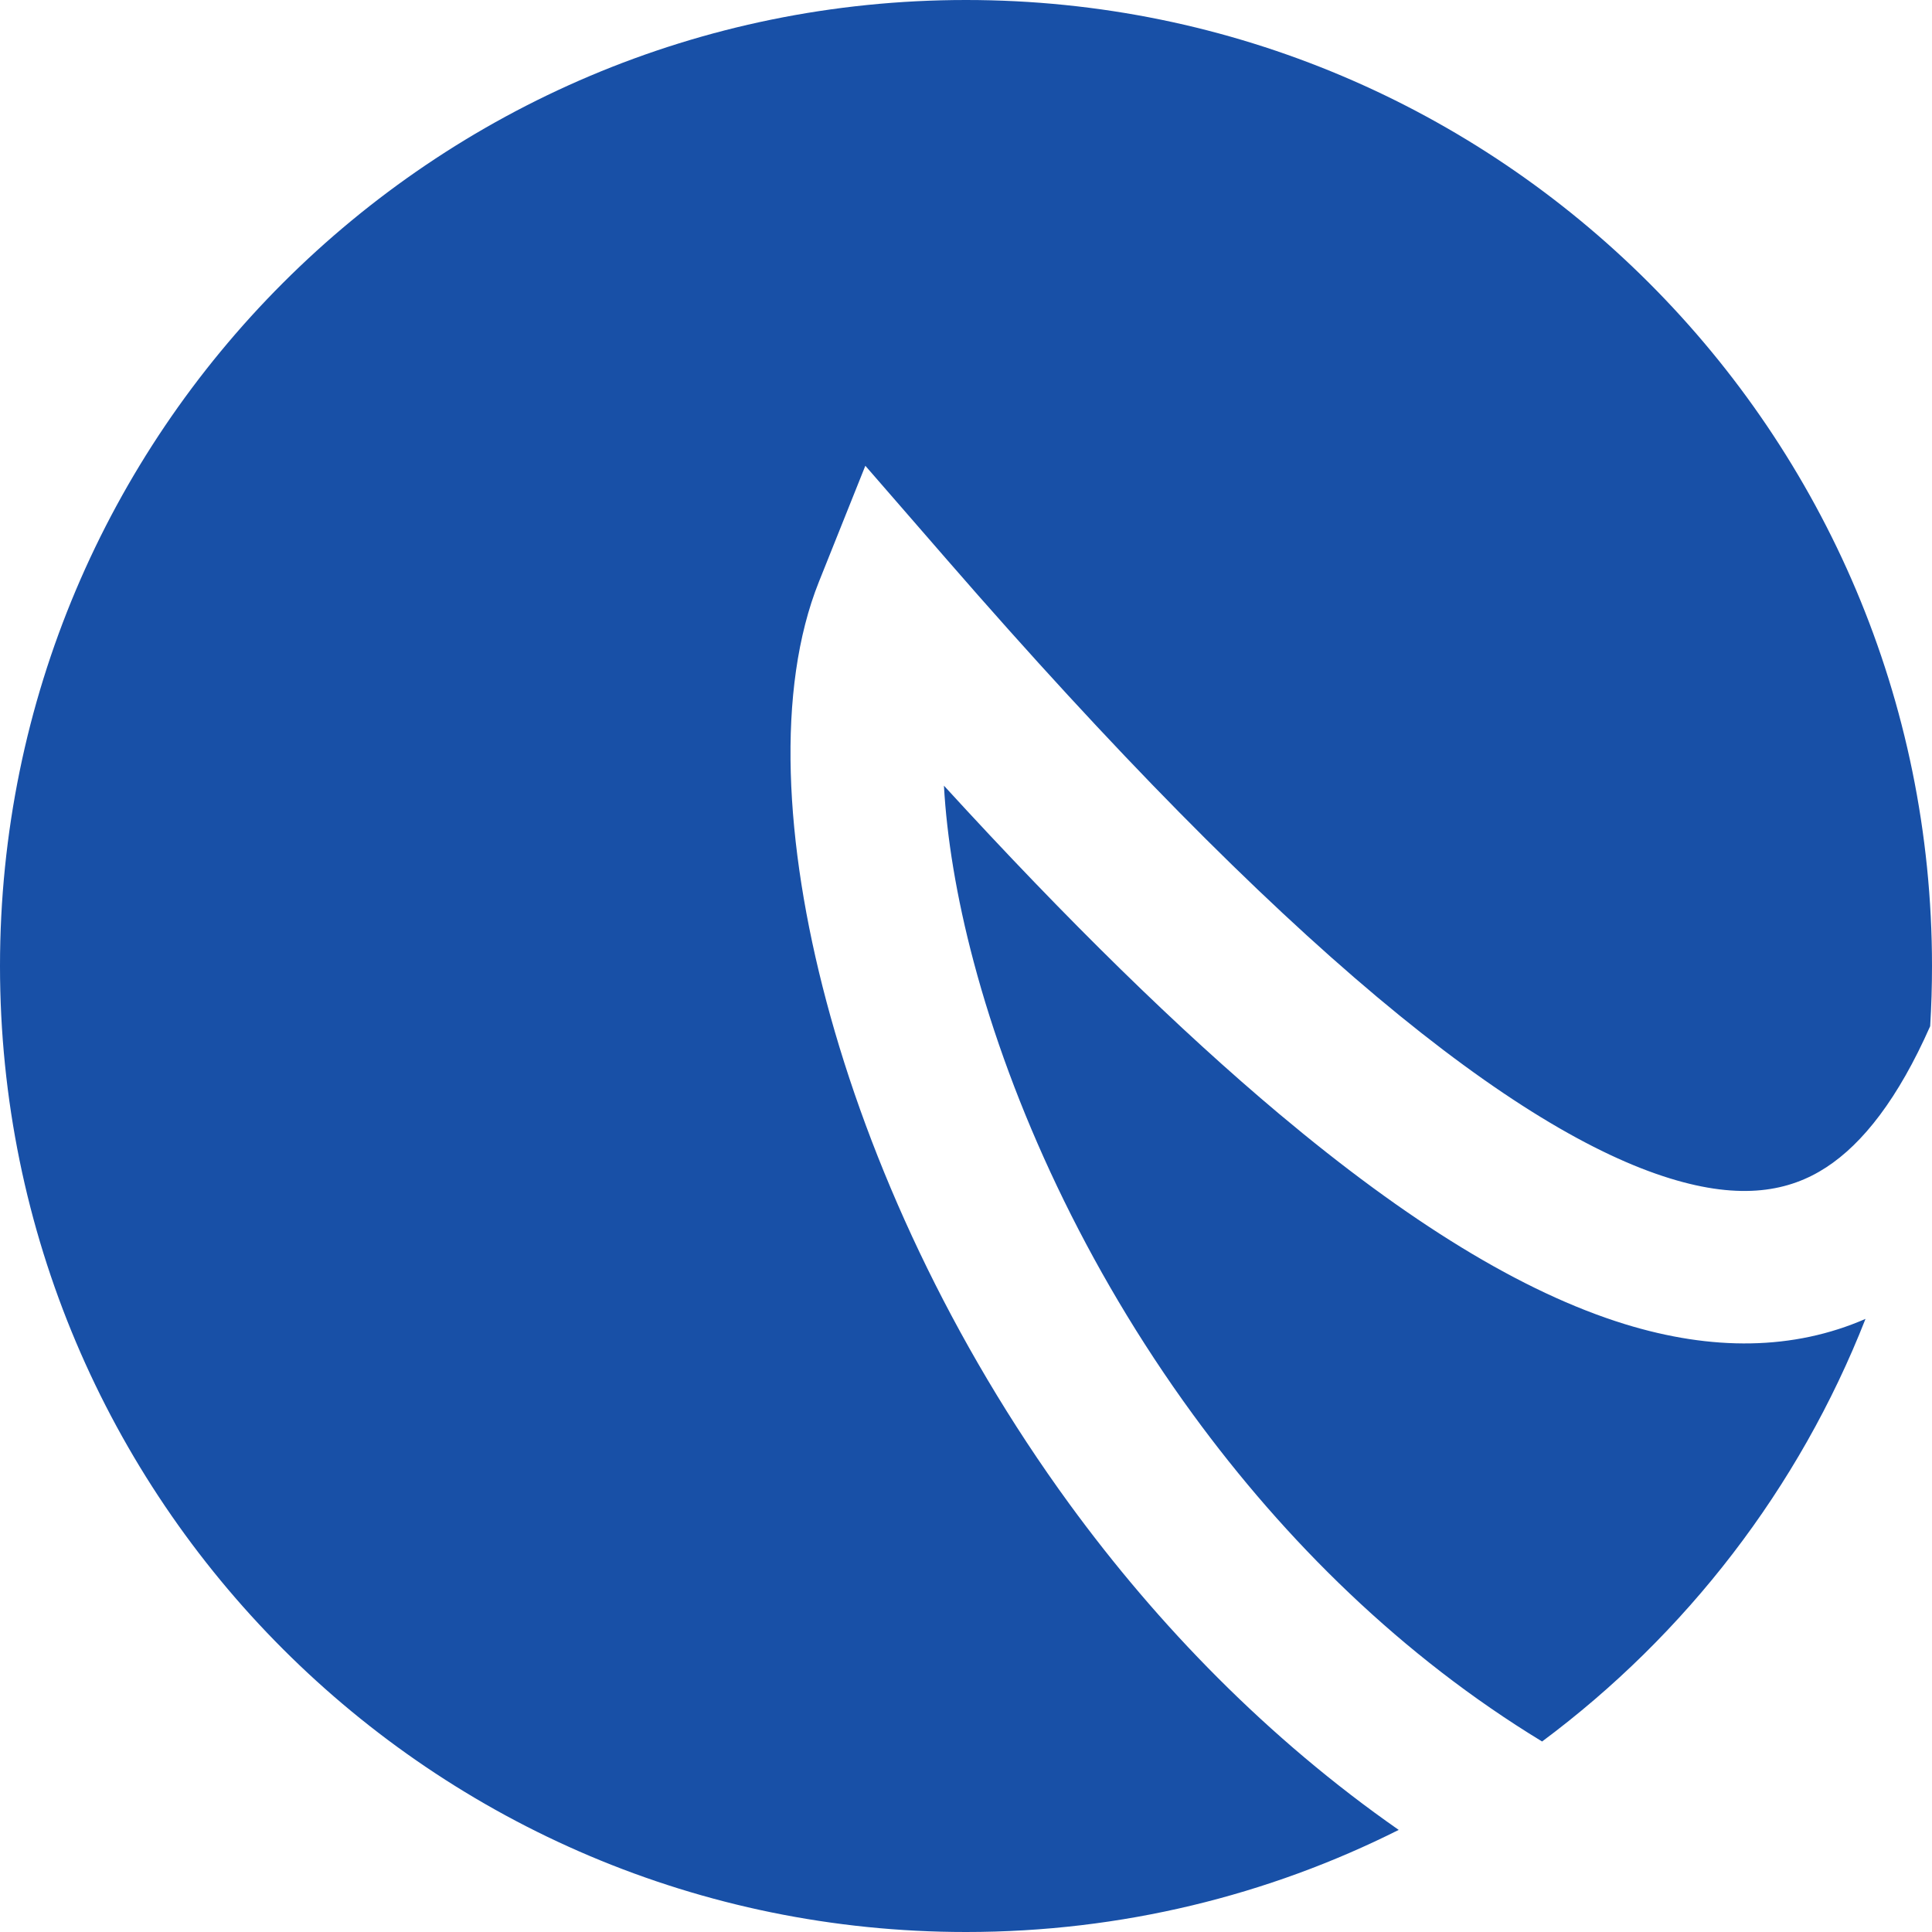 <svg width="38" height="38" viewBox="0 0 38 38" fill="none" xmlns="http://www.w3.org/2000/svg">
<path fill-rule="evenodd" clip-rule="evenodd" d="M37.964 20.184C37.988 19.793 38 19.398 38 19C38 8.507 29.493 0 19 0C8.507 0 0 8.507 0 19C0 29.493 8.507 38 19 38C22.06 38 24.951 37.277 27.511 35.992C24.936 34.196 22.775 31.966 21.038 29.587C18.699 26.381 17.098 22.87 16.254 19.696C15.428 16.591 15.261 13.559 16.107 11.443L17.02 9.161L18.632 11.016C21.916 14.796 24.71 17.615 27.088 19.611C29.482 21.619 31.371 22.722 32.841 23.176C34.254 23.613 35.197 23.432 35.92 22.96C36.639 22.492 37.333 21.61 37.964 20.184ZM36.692 25.941C35.383 29.275 33.16 32.148 30.331 34.253C27.569 32.572 25.278 30.306 23.462 27.818C21.343 24.915 19.902 21.741 19.153 18.925C18.808 17.629 18.622 16.459 18.566 15.453C21.004 18.119 23.192 20.257 25.16 21.909C27.686 24.029 29.934 25.418 31.956 26.043C33.675 26.573 35.274 26.559 36.692 25.941Z" fill="#1850A7"/>
</svg>
